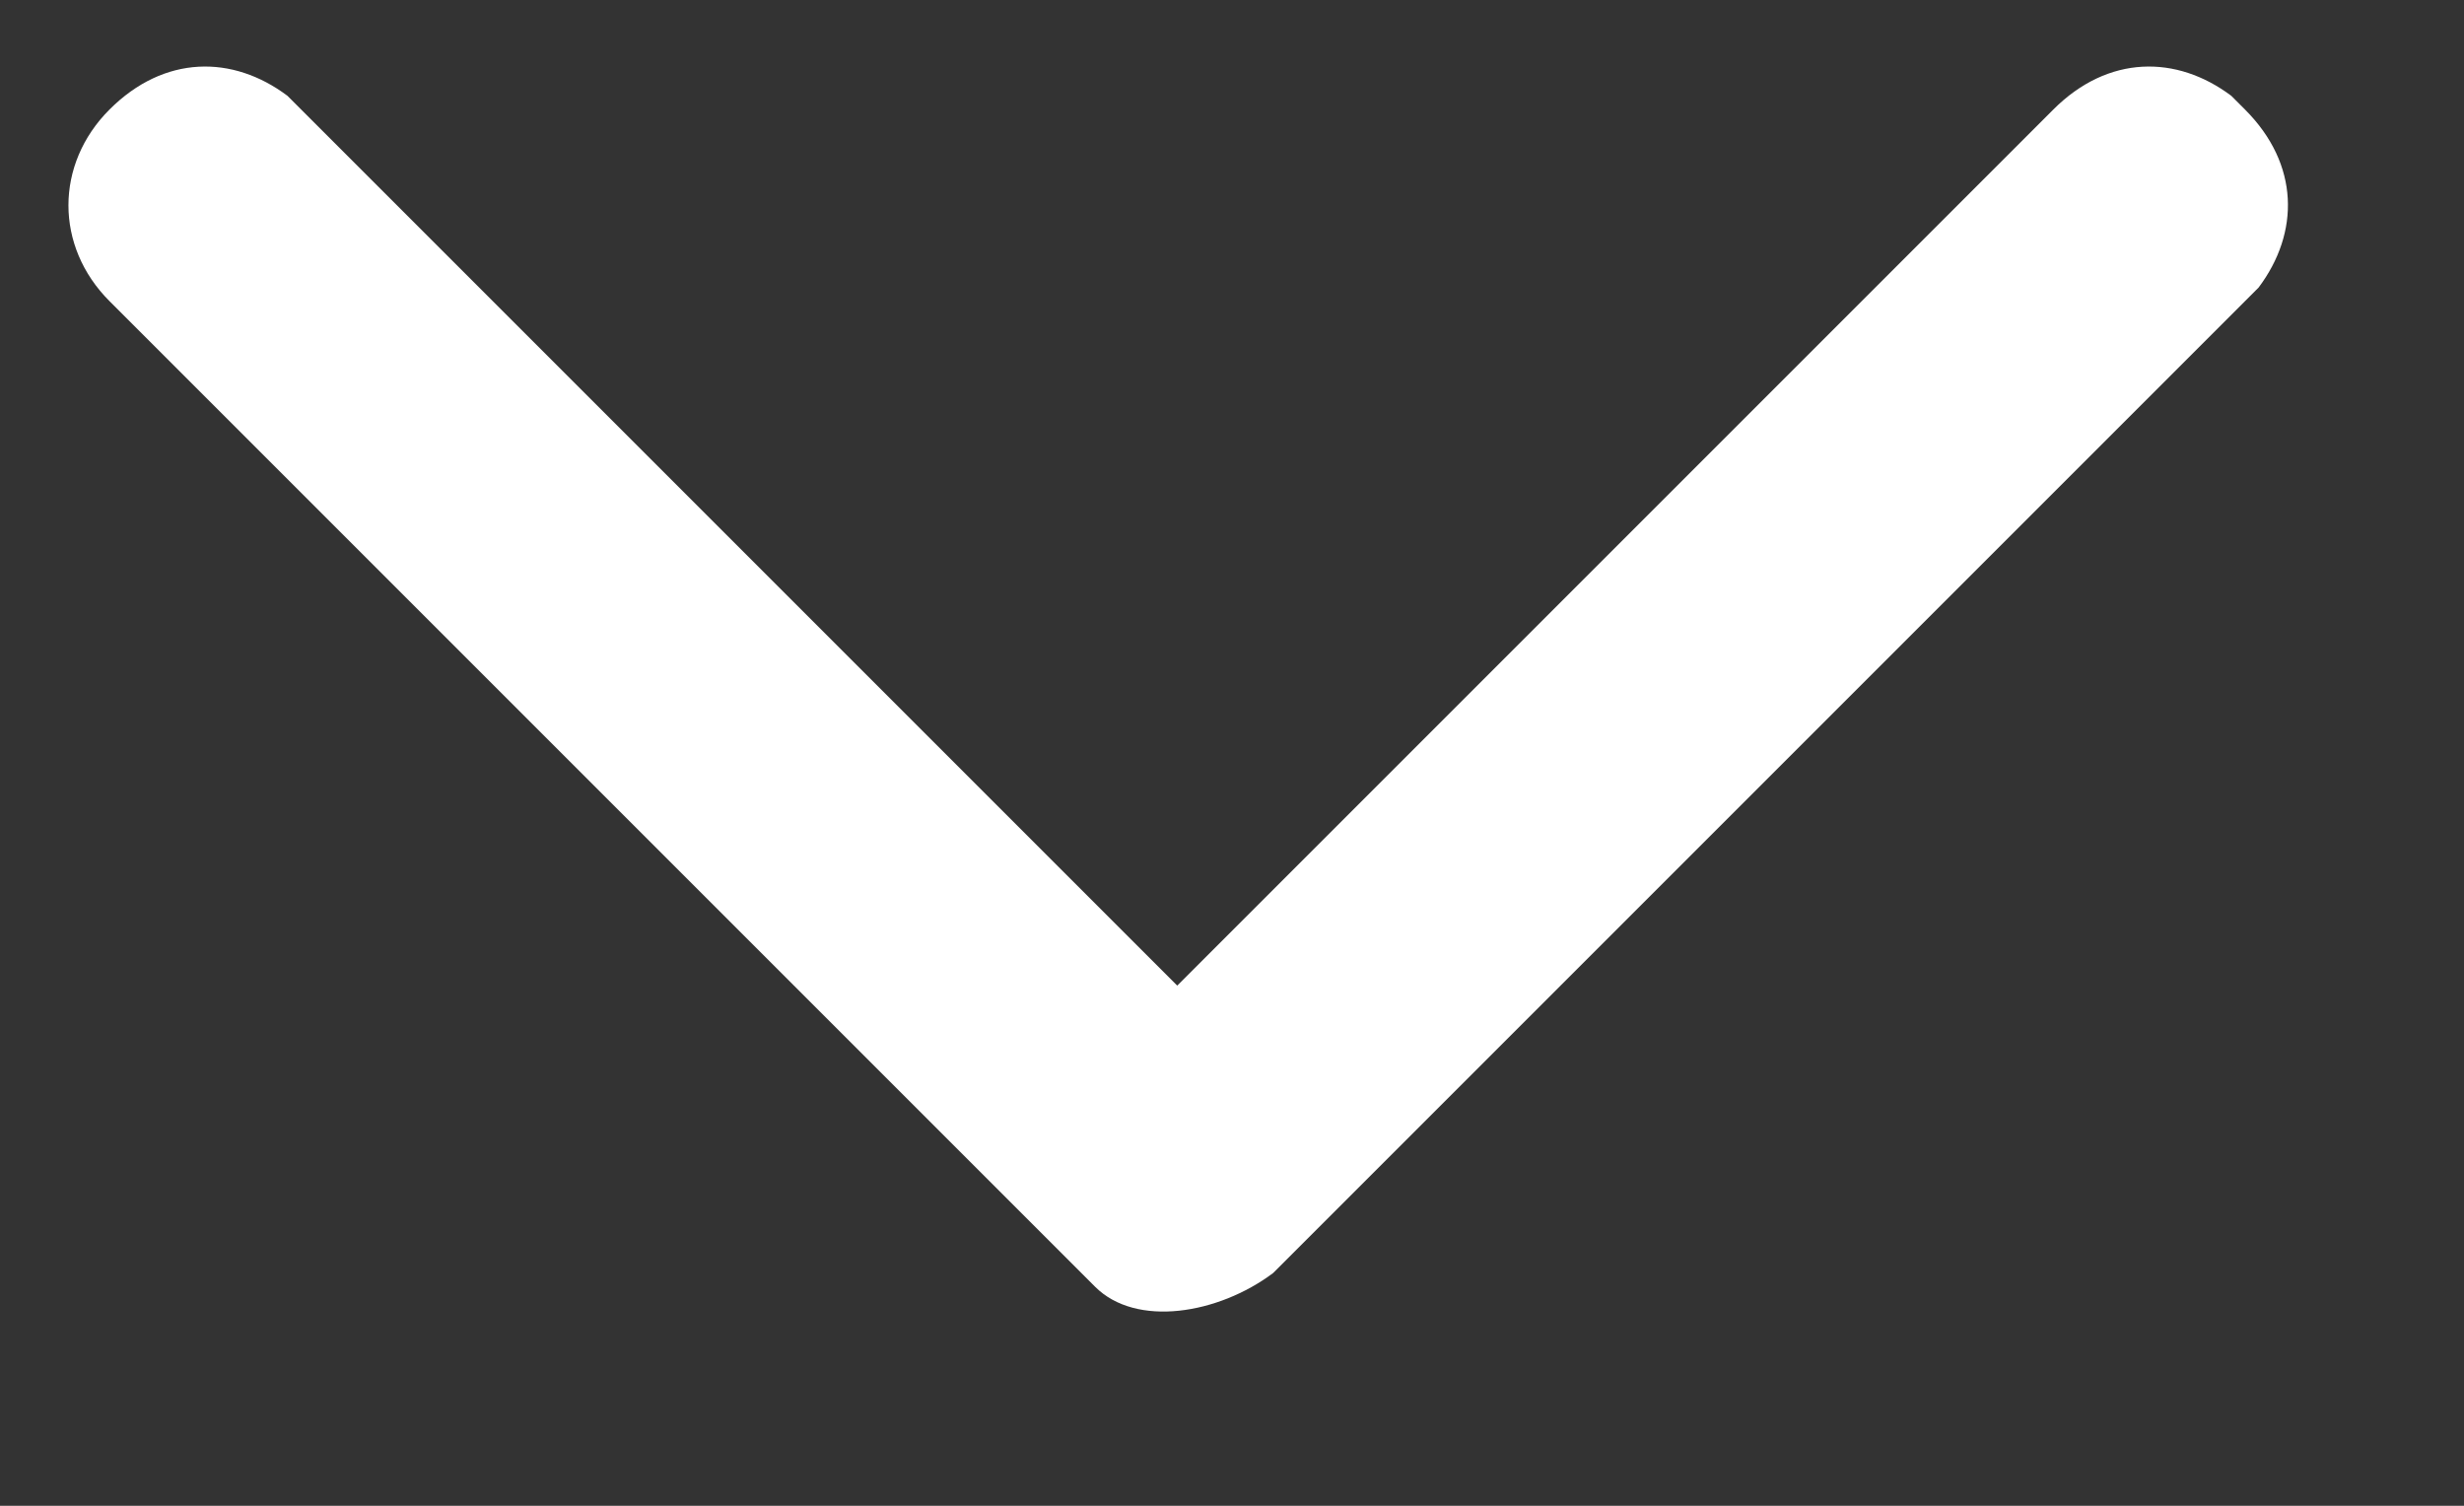 <?xml version="1.0" encoding="utf-8"?>
<!-- Generator: Adobe Illustrator 20.1.0, SVG Export Plug-In . SVG Version: 6.00 Build 0)  -->
<svg version="1.1" id="Layer_1" xmlns="http://www.w3.org/2000/svg" xmlns:xlink="http://www.w3.org/1999/xlink" x="0px" y="0px"
	 viewBox="0 0 18 11" style="enable-background:new 0 0 18 11;" xml:space="preserve">
<rect x="0" y="0" width="18" height="11" fill="#333333" stroke="none"/>
<style type="text/css">
	.st0{fill:#FFFFFF;}
</style>
<desc>Created with Lunacy</desc>
<path id="arrow" class="st0" d="M0.8,0.8c0.4-0.4,0.9-0.4,1.3-0.1l0.1,0.1l6.4,6.4l6.4-6.4c0.4-0.4,0.9-0.4,1.3-0.1l0.1,0.1
	c0.4,0.4,0.4,0.9,0.1,1.3l-0.1,0.1L9.3,9.3C8.9,9.6,8.3,9.7,8,9.4L7.9,9.3L0.8,2.2C0.4,1.8,0.4,1.2,0.8,0.8z"/>
</svg>
